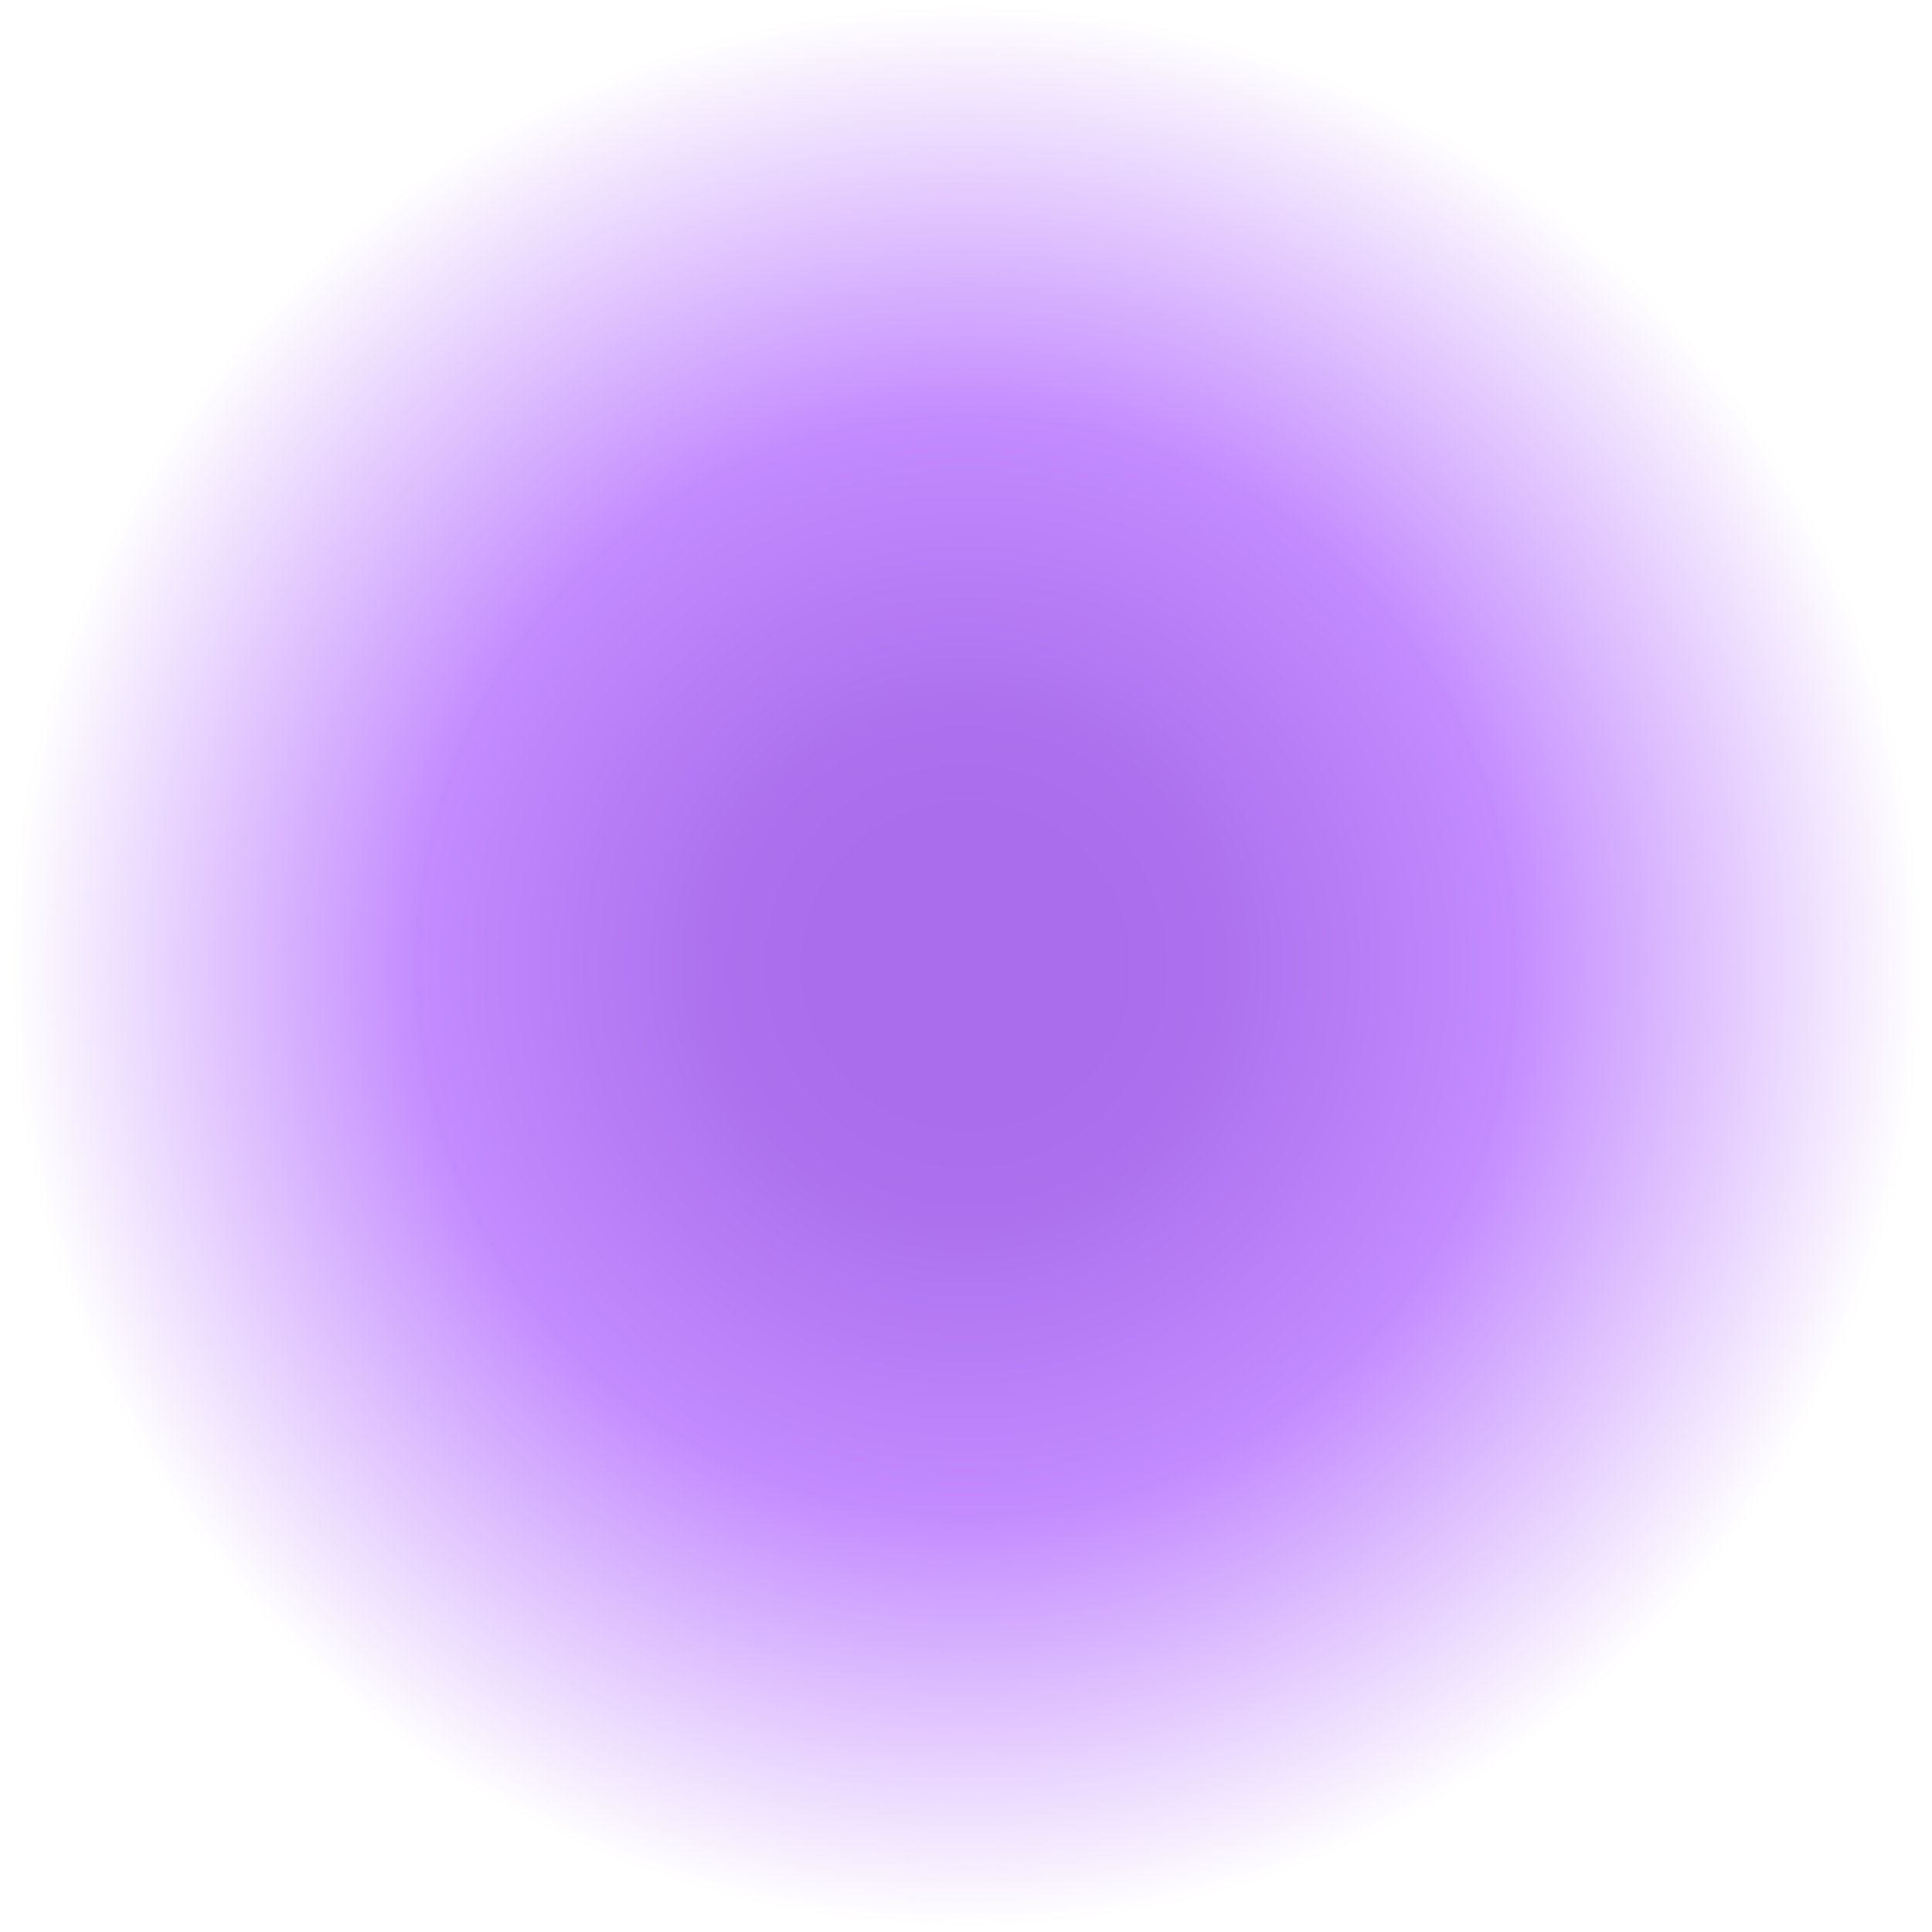 <?xml version="1.0" encoding="UTF-8" standalone="no"?>
<!-- Created with Inkscape (http://www.inkscape.org/) -->

<svg
   width="65"
   height="65"
   viewBox="0 0 65 65"
   version="1.1"
   id="SVGRoot"
   inkscape:version="1.3.2 (091e20ef0f, 2023-11-25, custom)"
   sodipodi:docname="cursortrail@2x.svg"
   xmlns:inkscape="http://www.inkscape.org/namespaces/inkscape"
   xmlns:sodipodi="http://sodipodi.sourceforge.net/DTD/sodipodi-0.dtd"
   xmlns:xlink="http://www.w3.org/1999/xlink"
   xmlns="http://www.w3.org/2000/svg"
   xmlns:svg="http://www.w3.org/2000/svg"
   xmlns:rdf="http://www.w3.org/1999/02/22-rdf-syntax-ns#"
   xmlns:cc="http://creativecommons.org/ns#"
   xmlns:dc="http://purl.org/dc/elements/1.1/">
  <sodipodi:namedview
     id="base"
     pagecolor="#000000"
     bordercolor="#666666"
     borderopacity="1.0"
     inkscape:pageopacity="0"
     inkscape:pageshadow="2"
     inkscape:zoom="5.6568543"
     inkscape:cx="6.7175144"
     inkscape:cy="21.655145"
     inkscape:document-units="px"
     inkscape:current-layer="layer1"
     showgrid="false"
     inkscape:window-width="1868"
     inkscape:window-height="1020"
     inkscape:window-x="52"
     inkscape:window-y="32"
     inkscape:window-maximized="1"
     inkscape:pagecheckerboard="true"
     inkscape:showpageshadow="0"
     inkscape:deskcolor="#d1d1d1" />
  <defs
     id="defs3680">
    <linearGradient
       inkscape:collect="always"
       id="linearGradient866">
      <stop
         style="stop-color:#a668e8;stop-opacity:1;"
         offset="0"
         id="stop862" />
      <stop
         id="stop834"
         offset="0.268"
         style="stop-color:#ad71ee;stop-opacity:1;" />
      <stop
         id="stop870"
         offset="0.569"
         style="stop-color:#c38bff;stop-opacity:1;" />
      <stop
         style="stop-color:#c38bff;stop-opacity:0;"
         offset="1"
         id="stop864" />
    </linearGradient>
    <linearGradient
       id="linearGradient6995"
       inkscape:swatch="solid">
      <stop
         style="stop-color:#000000;stop-opacity:1;"
         offset="0"
         id="stop6993" />
    </linearGradient>
    <marker
       inkscape:stockid="Arrow1Lstart"
       orient="auto"
       refY="0"
       refX="0"
       id="Arrow1Lstart"
       style="overflow:visible"
       inkscape:isstock="true">
      <path
         id="path4509"
         d="M 0,0 5,-5 -12.5,0 5,5 Z"
         style="fill:#000000;fill-opacity:1;fill-rule:evenodd;stroke:#000000;stroke-width:1pt;stroke-opacity:1"
         transform="matrix(0.8,0,0,0.8,10,0)"
         inkscape:connector-curvature="0" />
    </marker>
    <radialGradient
       inkscape:collect="always"
       xlink:href="#linearGradient866"
       id="radialGradient868"
       cx="31.373"
       cy="35.425"
       fx="31.373"
       fy="35.425"
       r="16.05"
       gradientUnits="userSpaceOnUse"
       gradientTransform="matrix(2.004,-0.03,0.03,2.013,-31.437,-38.866)" />
  </defs>
  <g
     id="layer1"
     inkscape:groupmode="layer"
     inkscape:label="レイヤー 1"
     transform="translate(0,1)">
    <circle
       style="opacity:1;fill:#aa6dec;fill-opacity:1;stroke:url(#radialGradient868);stroke-width:27.9;stroke-linecap:butt;stroke-linejoin:round;stroke-miterlimit:4;stroke-dasharray:none;stroke-dashoffset:0;stroke-opacity:1;paint-order:normal"
       id="path841"
       cy="31.5"
       cx="32.5"
       r="18.55" />
  </g>
</svg>
